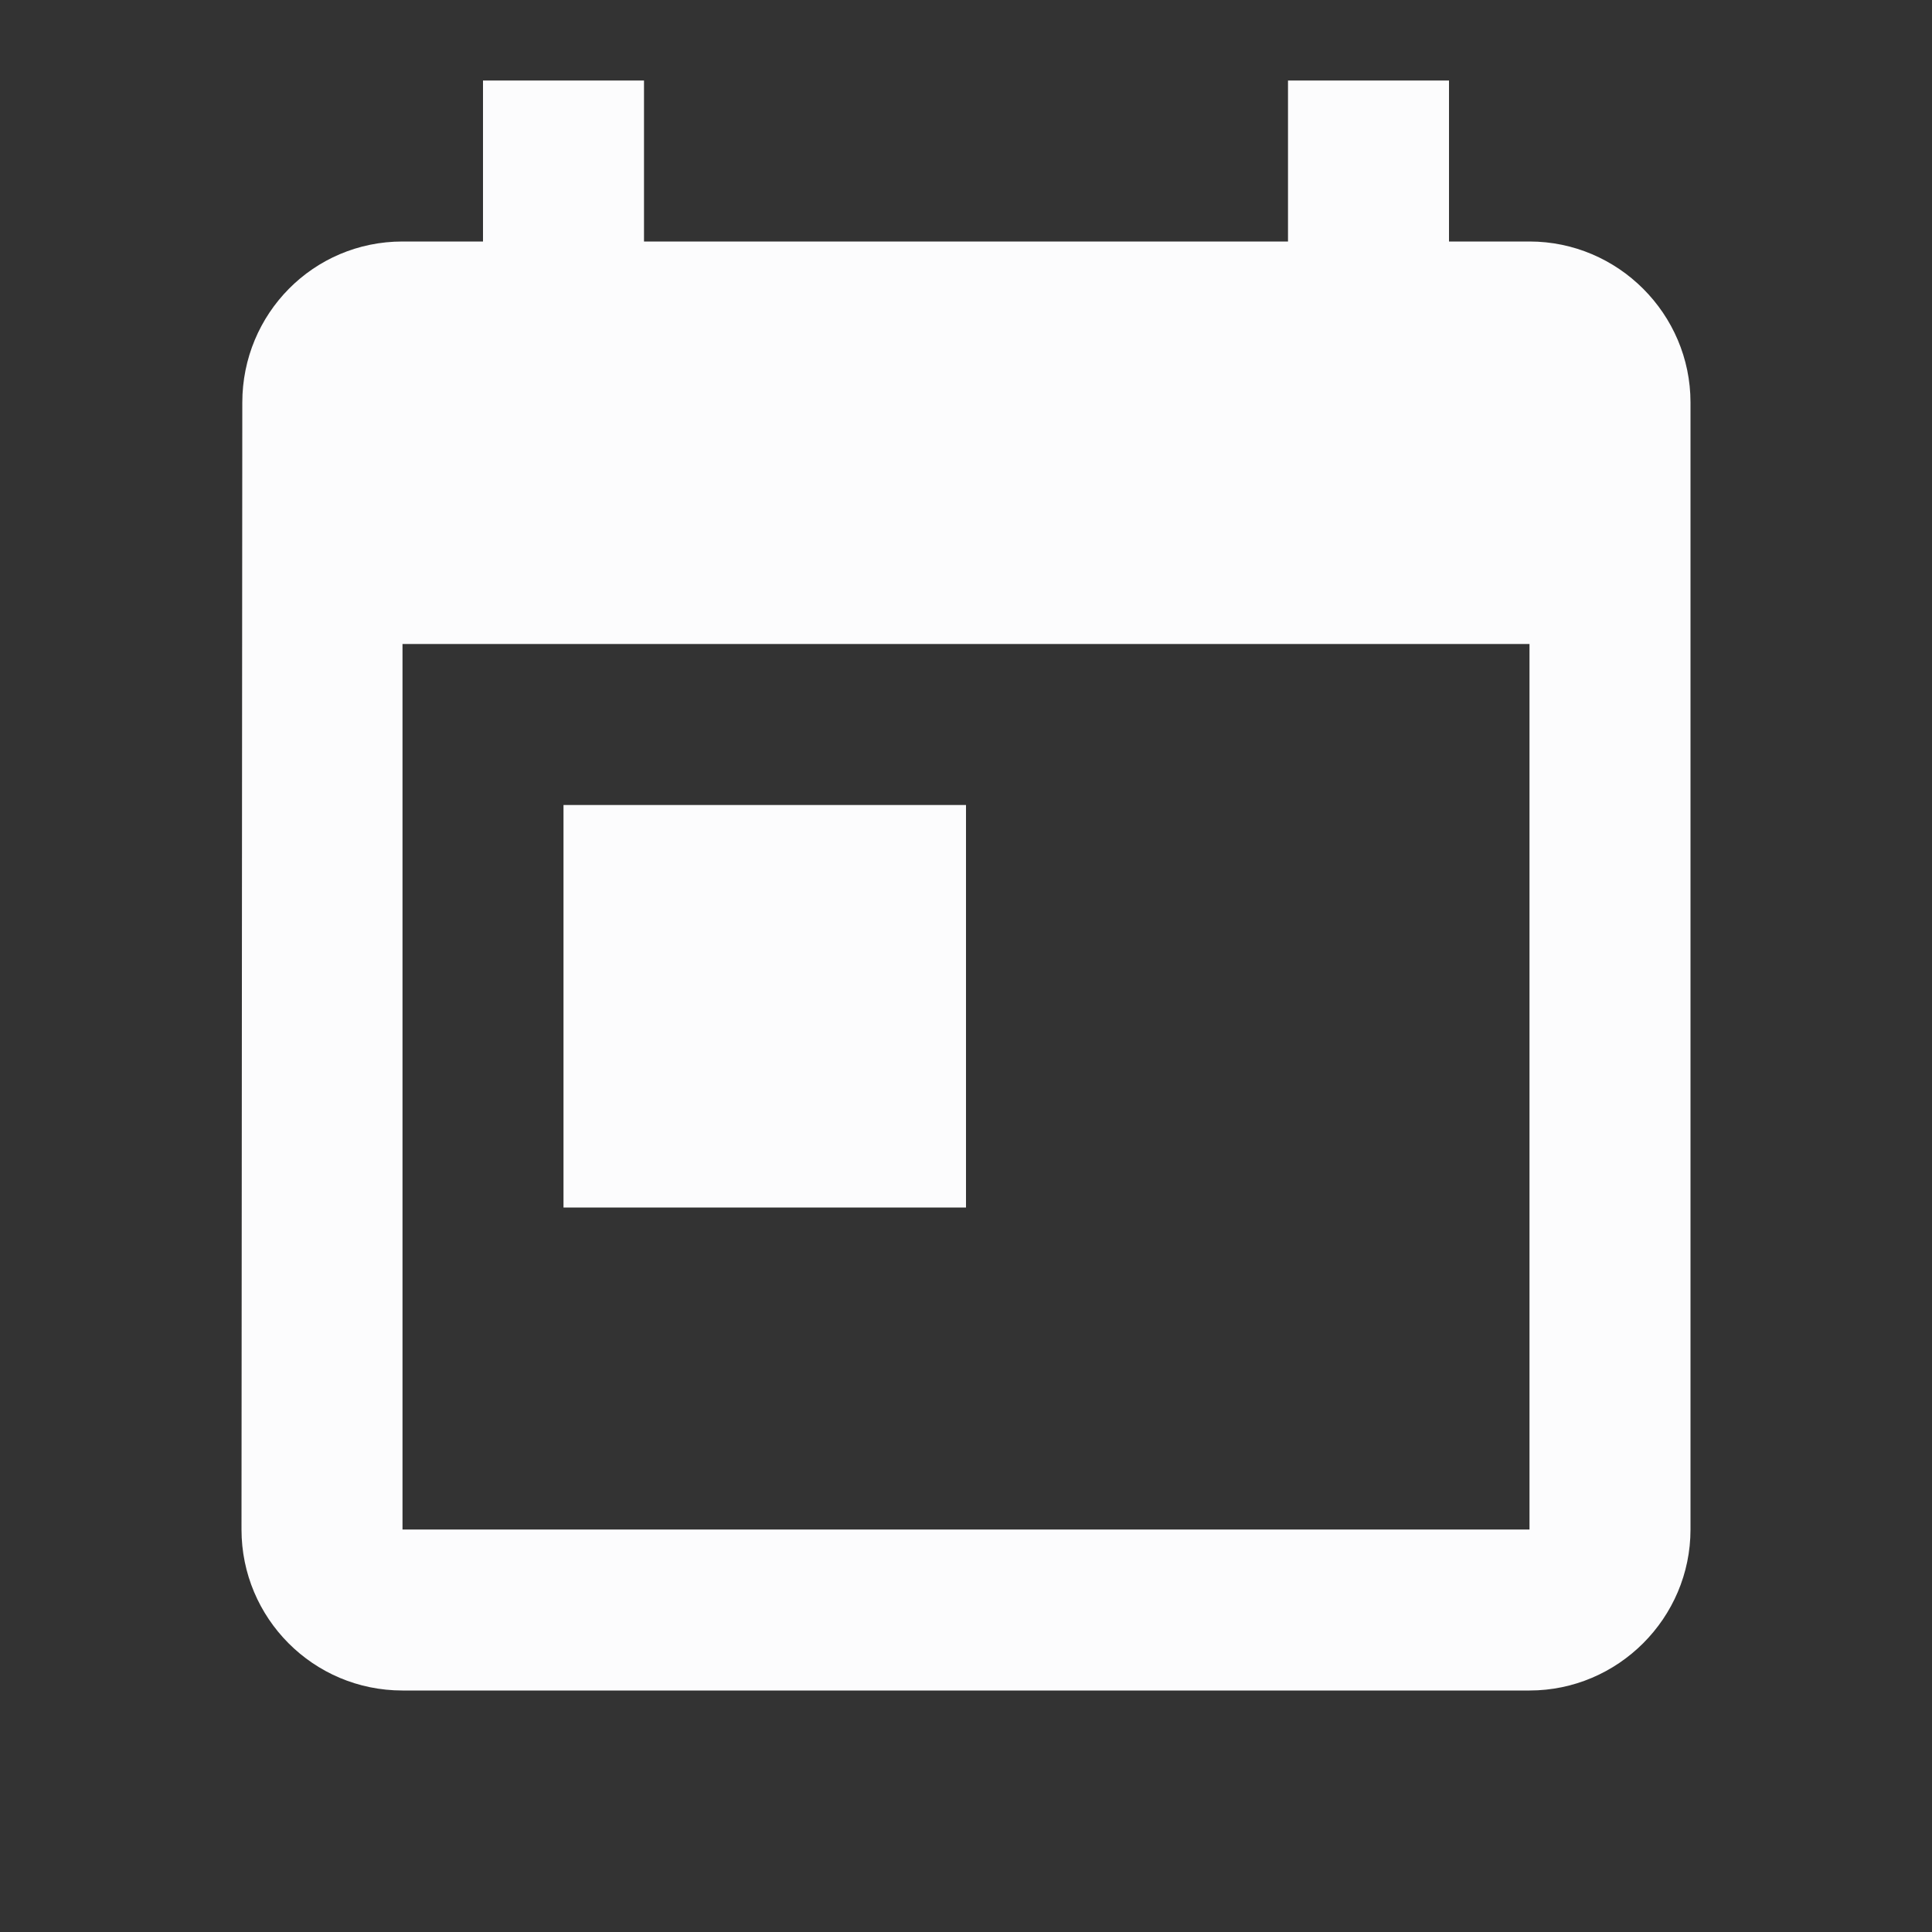 <svg width="24" height="24" viewBox="0 0 24 24" fill="none" xmlns="http://www.w3.org/2000/svg">
<rect x="0" y="0" width="24" height="24" fill="#333333" stroke="none"/>
<g clip-path="url(#clip0_20_18608)">
<path d="M19 3H18V1H16V3H8V1H6V3H5C3.89 3 3.01 3.9 3.01 5L3 19C3 20.1 3.89 21 5 21H19C20.1 21 21 20.1 21 19V5C21 3.9 20.1 3 19 3ZM19 19H5V8H19V19ZM7 10H12V15H7V10Z" fill="#FCFCFD"/>
</g>
<defs>
<clipPath id="clip0_20_18608">
<rect width="24" height="24" fill="white"/>
</clipPath>
</defs>
</svg>
